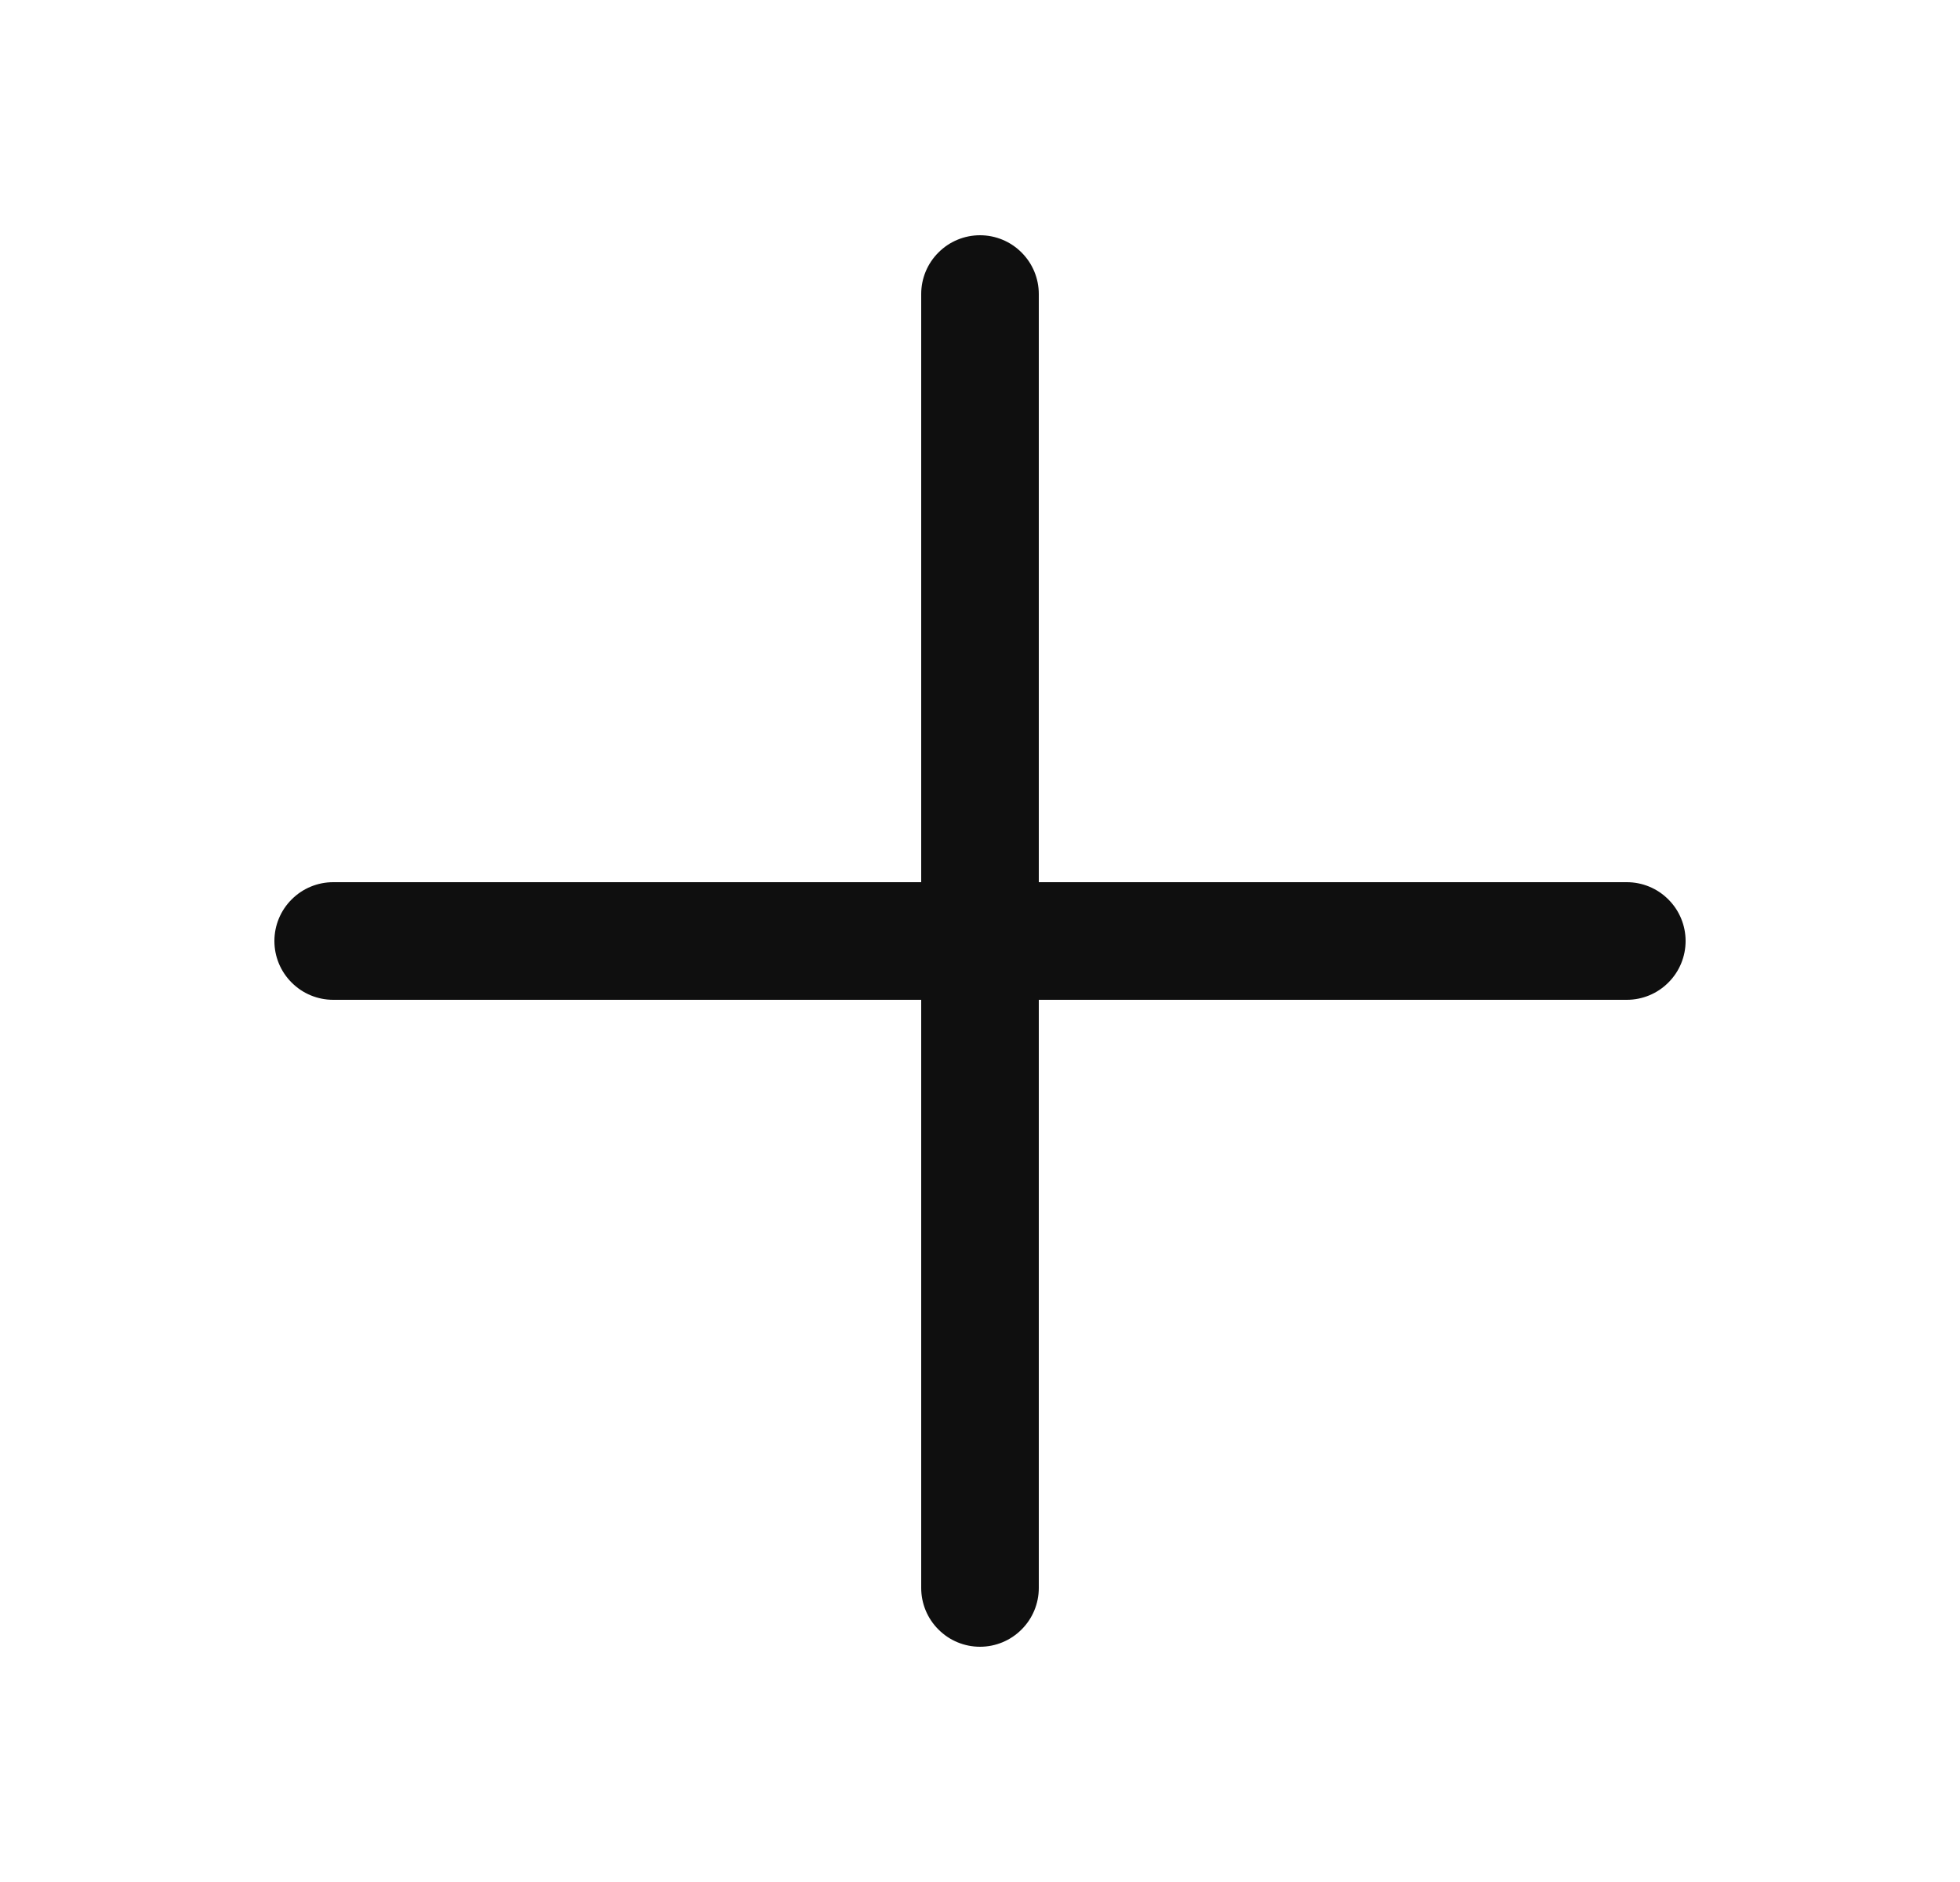 <svg width="25" height="24" viewBox="0 0 25 24" fill="none" xmlns="http://www.w3.org/2000/svg">
<path d="M21.5 12C21.5 12.199 21.421 12.39 21.28 12.53C21.14 12.671 20.949 12.75 20.75 12.75H13.25V20.25C13.25 20.449 13.171 20.64 13.03 20.78C12.89 20.921 12.699 21 12.5 21C12.301 21 12.11 20.921 11.97 20.78C11.829 20.64 11.75 20.449 11.75 20.25V12.75H4.25C4.051 12.75 3.86 12.671 3.72 12.53C3.579 12.39 3.5 12.199 3.5 12C3.5 11.801 3.579 11.61 3.72 11.47C3.86 11.329 4.051 11.25 4.25 11.25H11.75V3.75C11.75 3.551 11.829 3.36 11.97 3.22C12.11 3.079 12.301 3 12.5 3C12.699 3 12.89 3.079 13.03 3.22C13.171 3.36 13.25 3.551 13.25 3.75V11.25H20.75C20.949 11.25 21.14 11.329 21.28 11.47C21.421 11.61 21.5 11.801 21.5 12Z" fill="#0F0F0F"/>
</svg>
